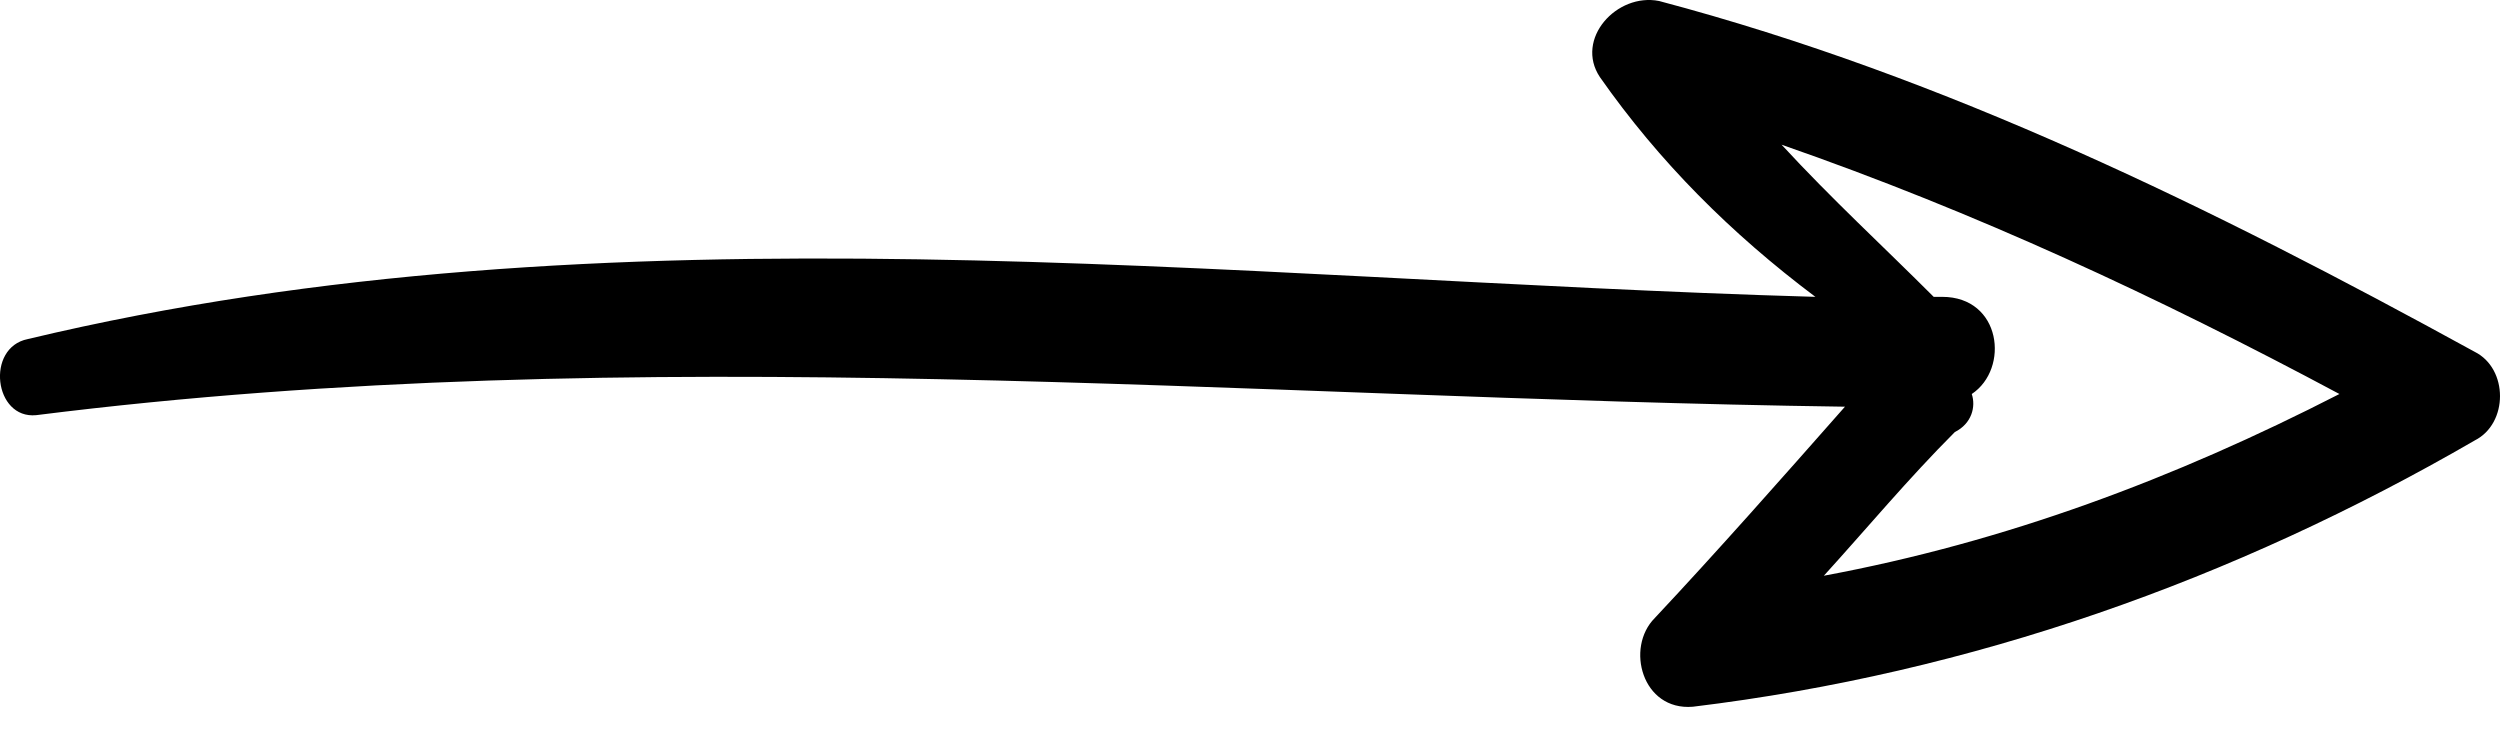 <svg xmlns="http://www.w3.org/2000/svg" width="65" height="19" viewBox="0 0 65 19" fill="none"><path d="M64.34 11.453c.88-.44.88-1.868 0-2.307C57.529 5.41 50.607 2.004 43.136.026c-1.1-.22-2.198.989-1.539 1.978C43.135 4.2 45.003 6.069 47.2 7.718 31.817 7.278 15.885 5.19.722 8.816c-1.099.22-.879 2.088.22 1.978 15.712-1.978 31.315-.44 47.027-.22-1.648 1.868-3.296 3.736-4.944 5.494-.77.77-.33 2.417.989 2.307 7.251-.879 14.064-3.296 20.327-6.922zm-13.075-1.208c.99-.66.77-2.527-.769-2.527h-.22c-1.318-1.319-2.637-2.528-3.955-3.956 5.054 1.758 9.779 3.956 14.504 6.482-4.286 2.198-8.68 3.846-13.405 4.725 1.099-1.208 2.197-2.527 3.406-3.736.44-.22.55-.659.44-.988z" fill="currentColor"></path></svg>